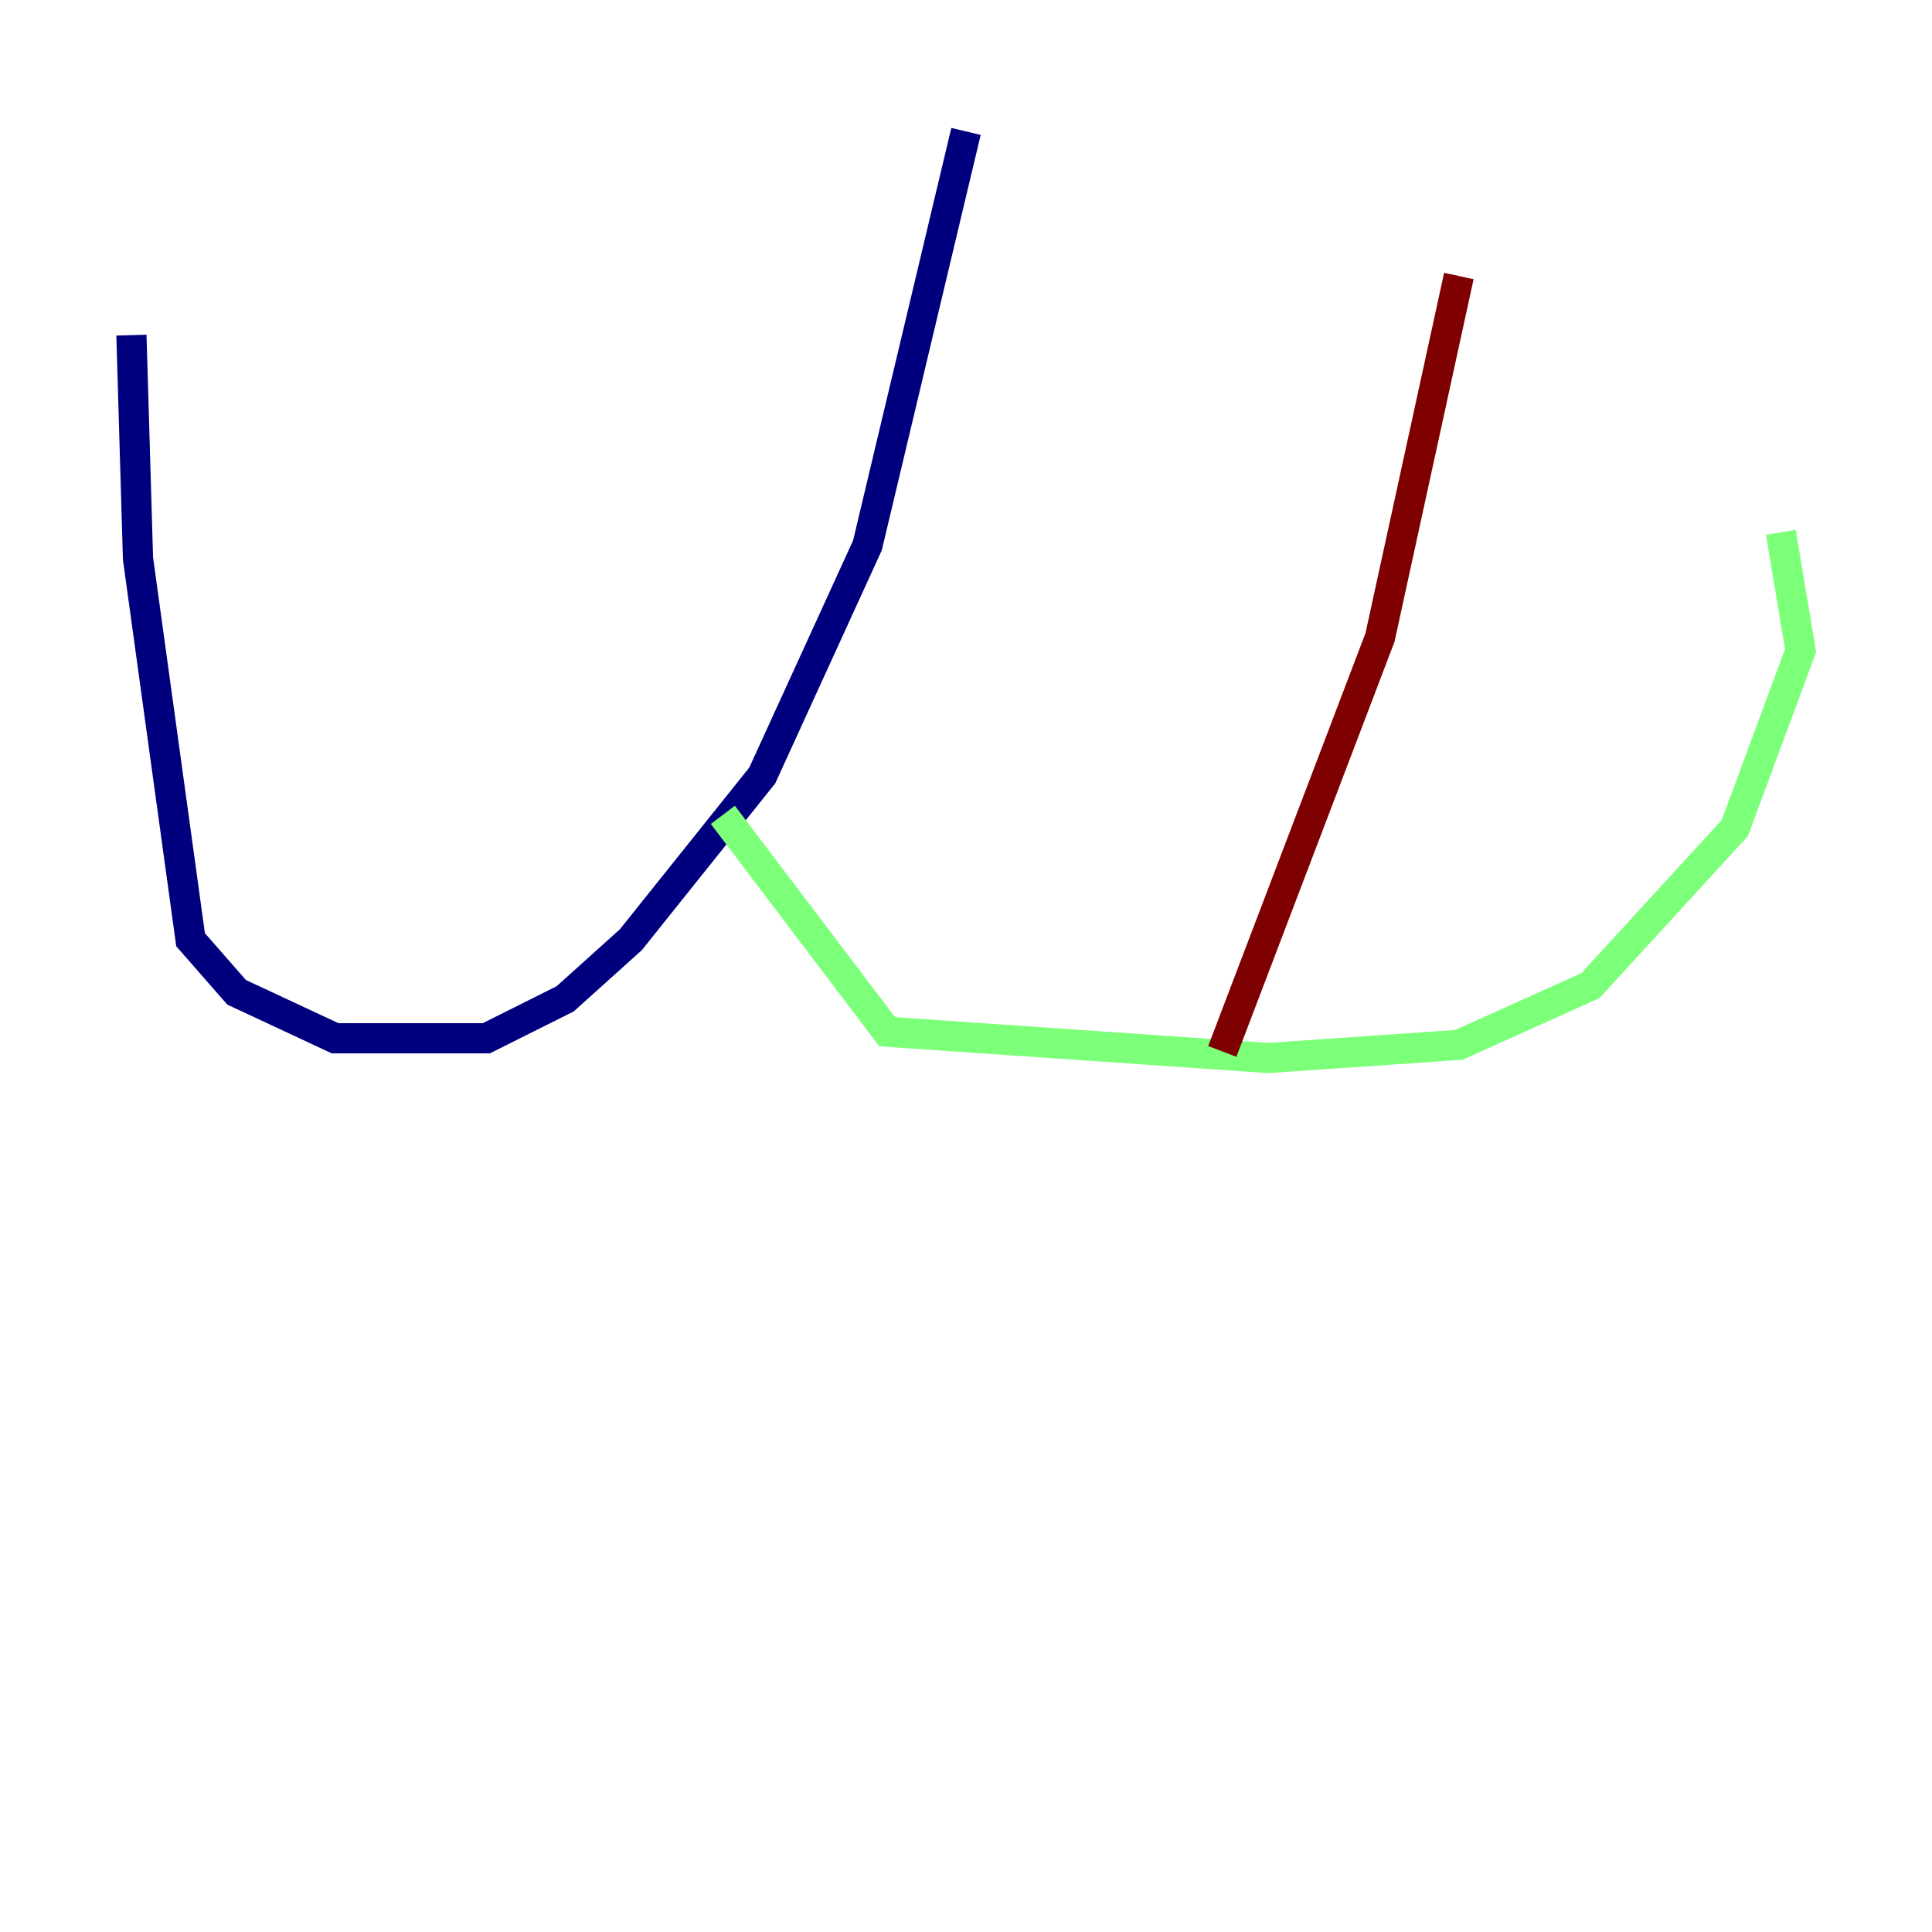 <?xml version="1.0" encoding="utf-8" ?>
<svg baseProfile="tiny" height="128" version="1.2" viewBox="0,0,128,128" width="128" xmlns="http://www.w3.org/2000/svg" xmlns:ev="http://www.w3.org/2001/xml-events" xmlns:xlink="http://www.w3.org/1999/xlink"><defs /><polyline fill="none" points="64.0,8.707 57.469,36.136 50.503,51.374 41.796,62.258 37.442,66.177 32.218,68.789 22.204,68.789 15.674,65.742 12.626,62.258 9.143,37.007 8.707,22.204" stroke="#00007f" stroke-width="2" /><polyline fill="none" points="47.891,53.986 58.776,68.354 84.027,70.095 96.653,69.225 105.361,65.306 114.939,54.857 119.293,43.102 117.986,35.265" stroke="#7cff79" stroke-width="2" /><polyline fill="none" points="80.98,69.66 91.429,42.231 96.653,18.286" stroke="#7f0000" stroke-width="2" /></svg>